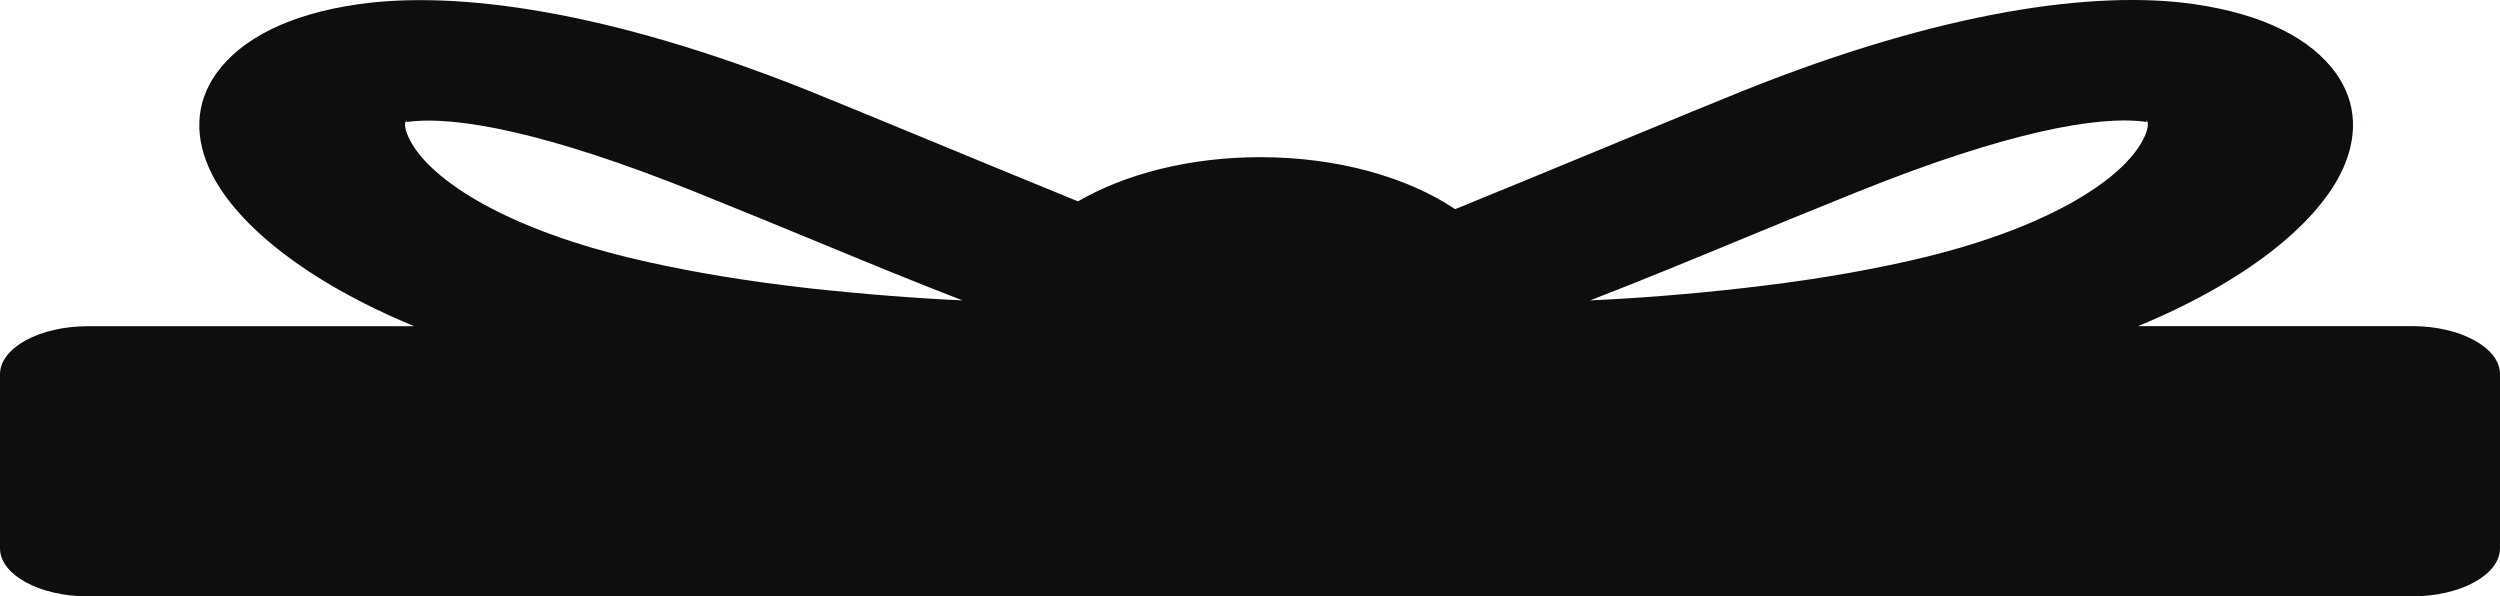 <svg xmlns="http://www.w3.org/2000/svg" width="520" height="124.04" viewBox="0 0 520 124.04">
  <path id="路径_203" data-name="路径 203" d="M86.166,67.852C63.609,58.538,49.431,46.751,44.1,36.263c-3.809-7.541-3.513-14.858.931-21.051C50.151,8.12,59.969,2.951,74.528.879c20.356-2.922,52.013,1.274,93.953,18.1,5.332,2.148,14.982,6.118,24.462,10.038,11.215,4.62,22.092,9.115,31.275,12.86,9.776-5.668,23.15-9.189,37.92-9.189,16.167,0,30.641,4.2,40.544,10.813,9.945-4.045,22.388-9.189,35.254-14.508,9.48-3.921,19.171-7.916,24.462-10.038,41.9-16.831,73.6-21.026,93.953-18.1,14.558,2.1,24.377,7.242,29.5,14.334,4.444,6.193,4.74,13.534.931,21.051-5.332,10.488-19.51,22.274-42.067,31.589H501.76c10.03,0,18.24,4.495,18.24,9.989v36.233c0,5.494-8.21,9.989-18.24,9.989H18.24C8.21,124.037,0,119.543,0,114.049V77.84c0-5.494,8.21-9.989,18.24-9.989ZM362.438,49.673c-10.877,4.495-21.584,8.89-31.7,12.81,9.692-.449,20.7-1.274,32.164-2.6,6.094-.7,12.062-1.5,17.648-2.422,5.5-.9,11.13-1.973,16.844-3.271l.085-.025c27.8-6.293,43.972-16.656,48.288-25.146.973-1.9,1.227-3.3.762-3.97-.042-.025-.042-.05-.042-.05v.025c0,.075.085.35-.127.325-9.9-1.423-29.2,2.173-59.757,14.458-10.877,4.37-17.563,7.142-24.165,9.864Zm84.05-24.647ZM200.221,62.483c-10.157-3.9-20.822-8.315-31.7-12.81-6.6-2.722-13.331-5.494-24.123-9.839C113.844,27.548,94.545,23.952,84.642,25.376c-.212.025-.127-.25-.127-.325h0l-.042.05c-.466.674-.212,2.048.762,3.97,4.317,8.49,20.483,18.853,48.288,25.146l.085.025c5.713,1.3,11.384,2.372,16.844,3.271,5.629.924,11.554,1.723,17.648,2.422,11.427,1.249,22.43,2.1,32.122,2.547Z" transform="translate(0 0.003)" fill="#0d0e0f" fill-rule="evenodd"/>
</svg>
